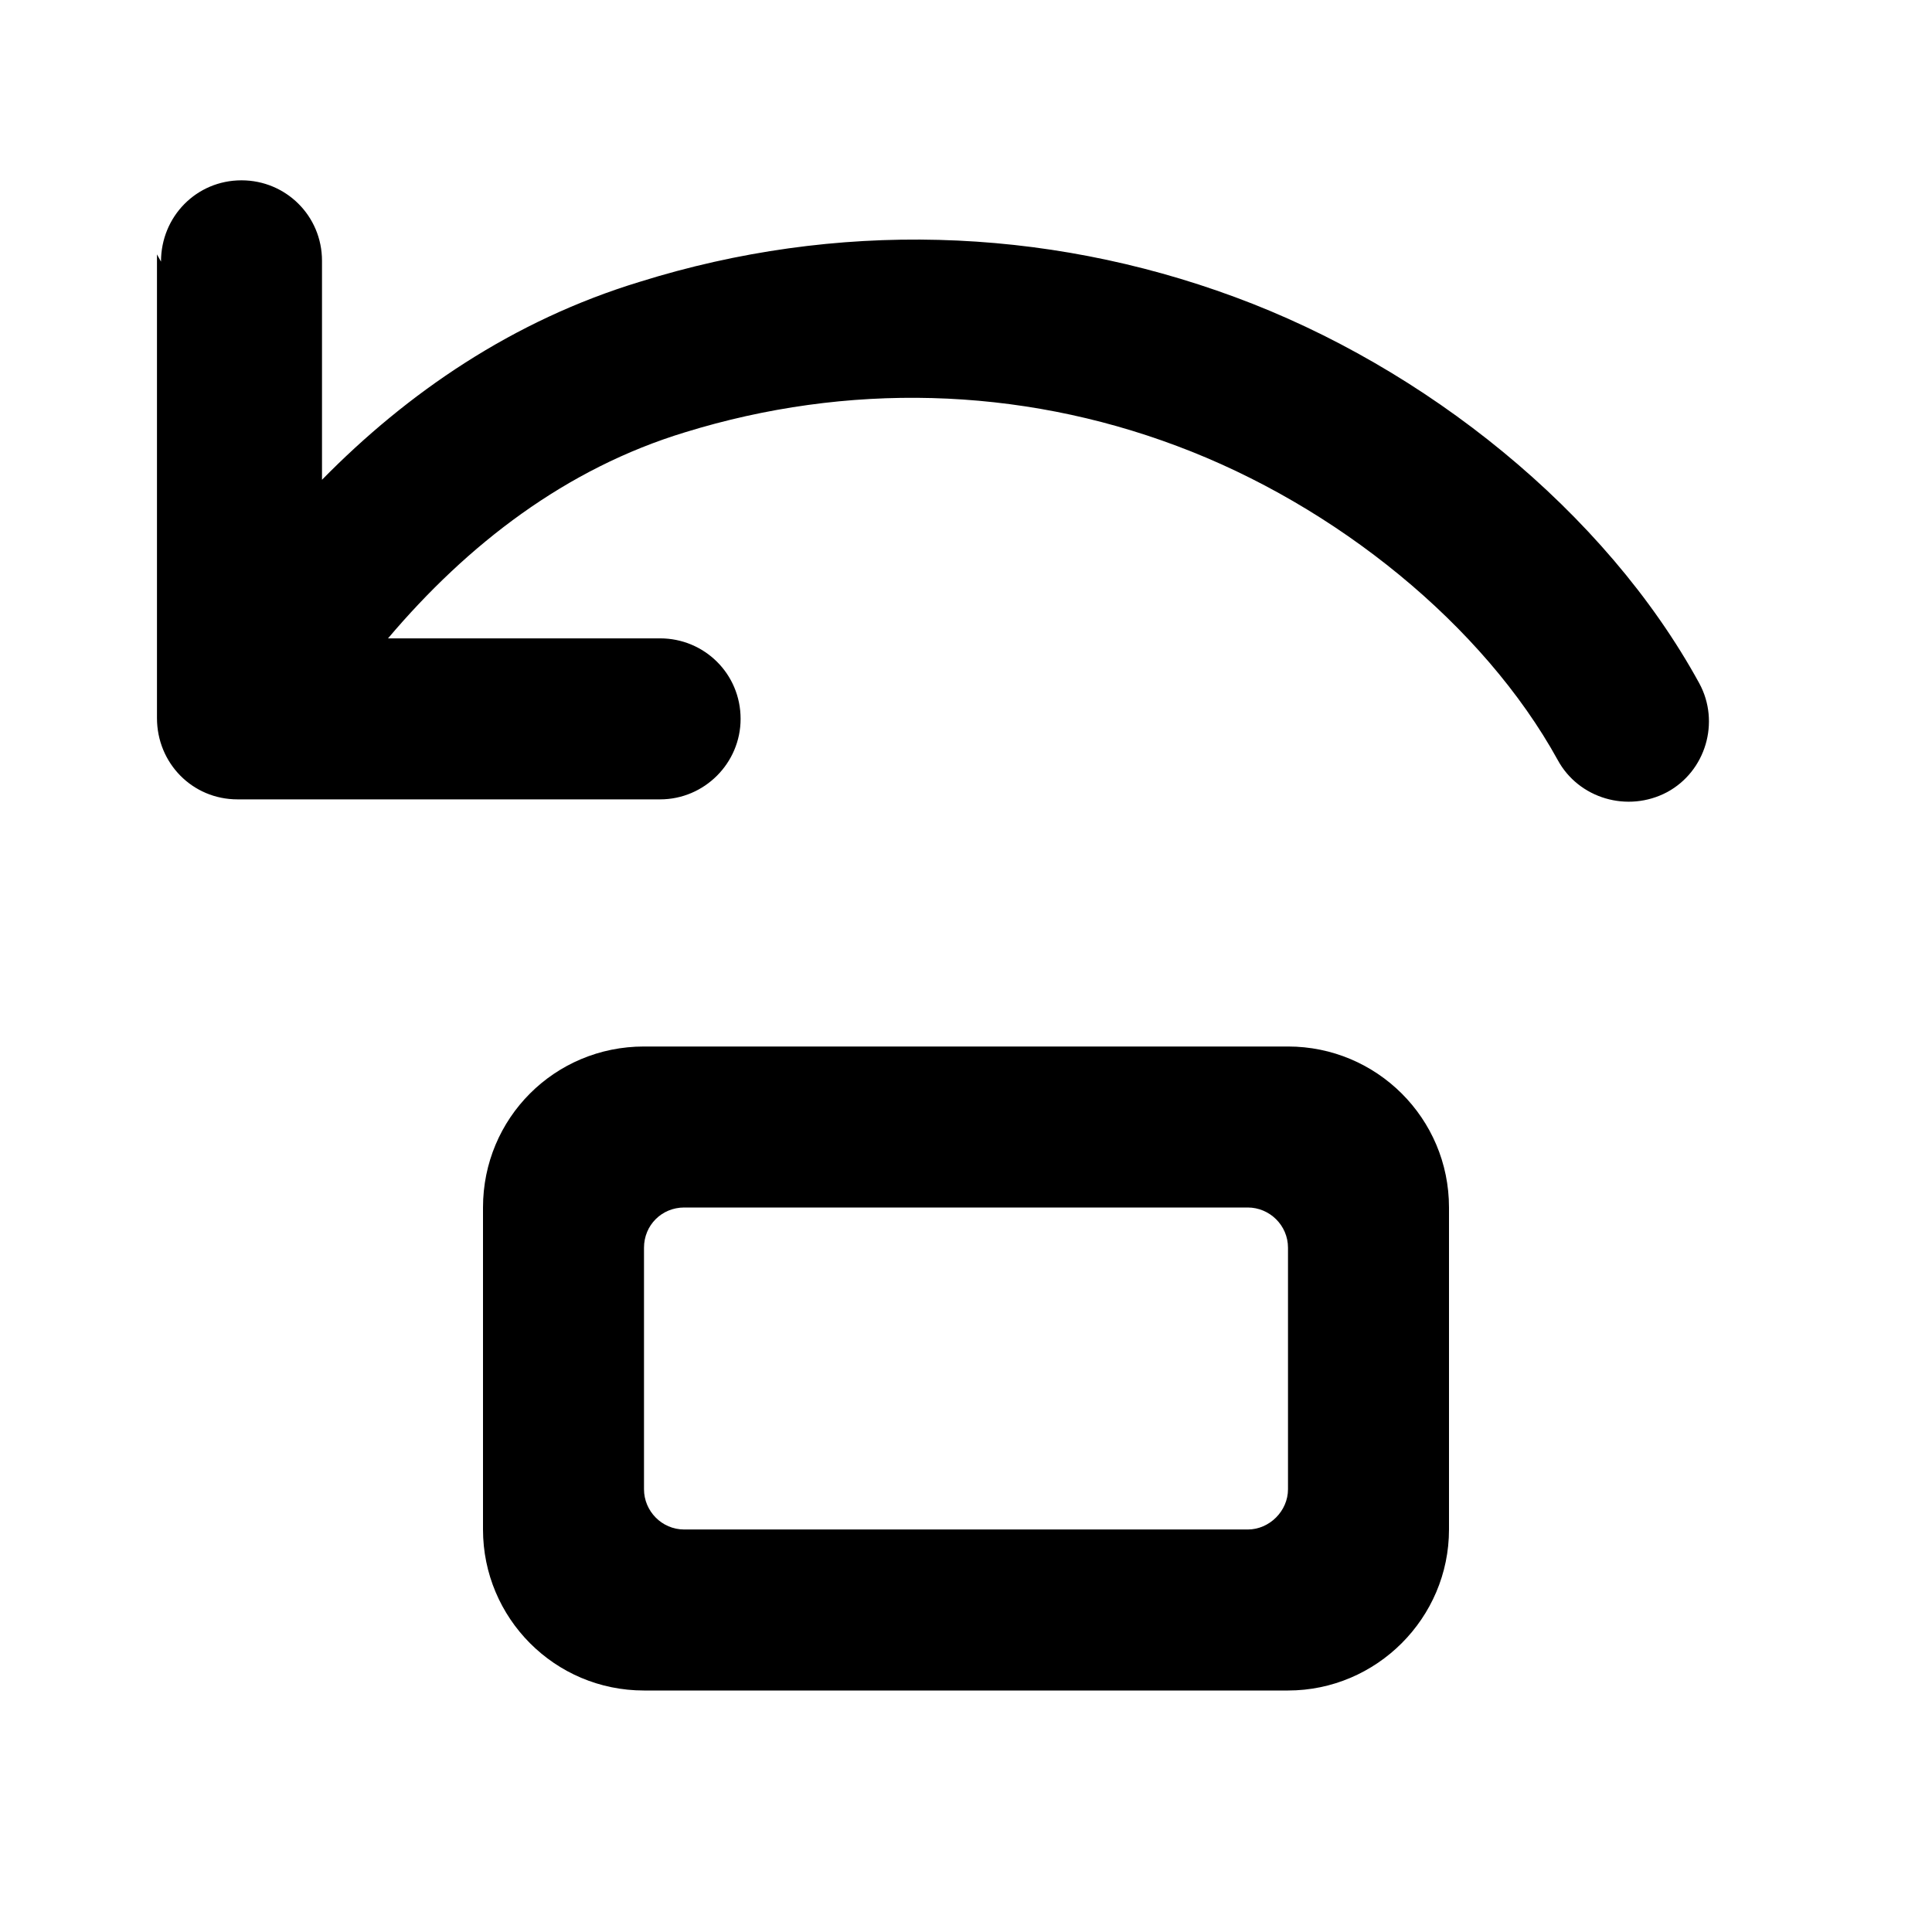 <svg viewBox="0 0 24 24" xmlns="http://www.w3.org/2000/svg"><g fill="currentColor"><path d="M6 15c0-1.11.89-2 2-2h8c1.1 0 2 .89 2 2v4c0 1.1-.9 2-2 2H8c-1.11 0-2-.9-2-2v-4Zm2 .5v3c0 .27.22.5.5.5h7c.27 0 .5-.23.5-.5v-3c0-.28-.23-.5-.5-.5h-7c-.28 0-.5.22-.5.5Z"/><path d="M2 3.25c0-.56.44-1.01 1-1.01 .55 0 1 .44 1 1v2.72C5.06 4.88 6.37 3.98 7.95 3.5c2.43-.76 5.01-.69 7.39.19 2.36.87 4.6 2.66 5.77 4.8 .26.48.08 1.09-.4 1.35 -.49.26-1.1.08-1.36-.4 -.92-1.67-2.75-3.16-4.73-3.9 -1.97-.74-4.1-.79-6.11-.17 -1.48.45-2.7 1.39-3.69 2.56H8.2c.55 0 1 .44 1 1 0 .55-.45 1-1 1H2.95c-.56 0-1-.45-1-1.01V3.16Z"/></g></svg>